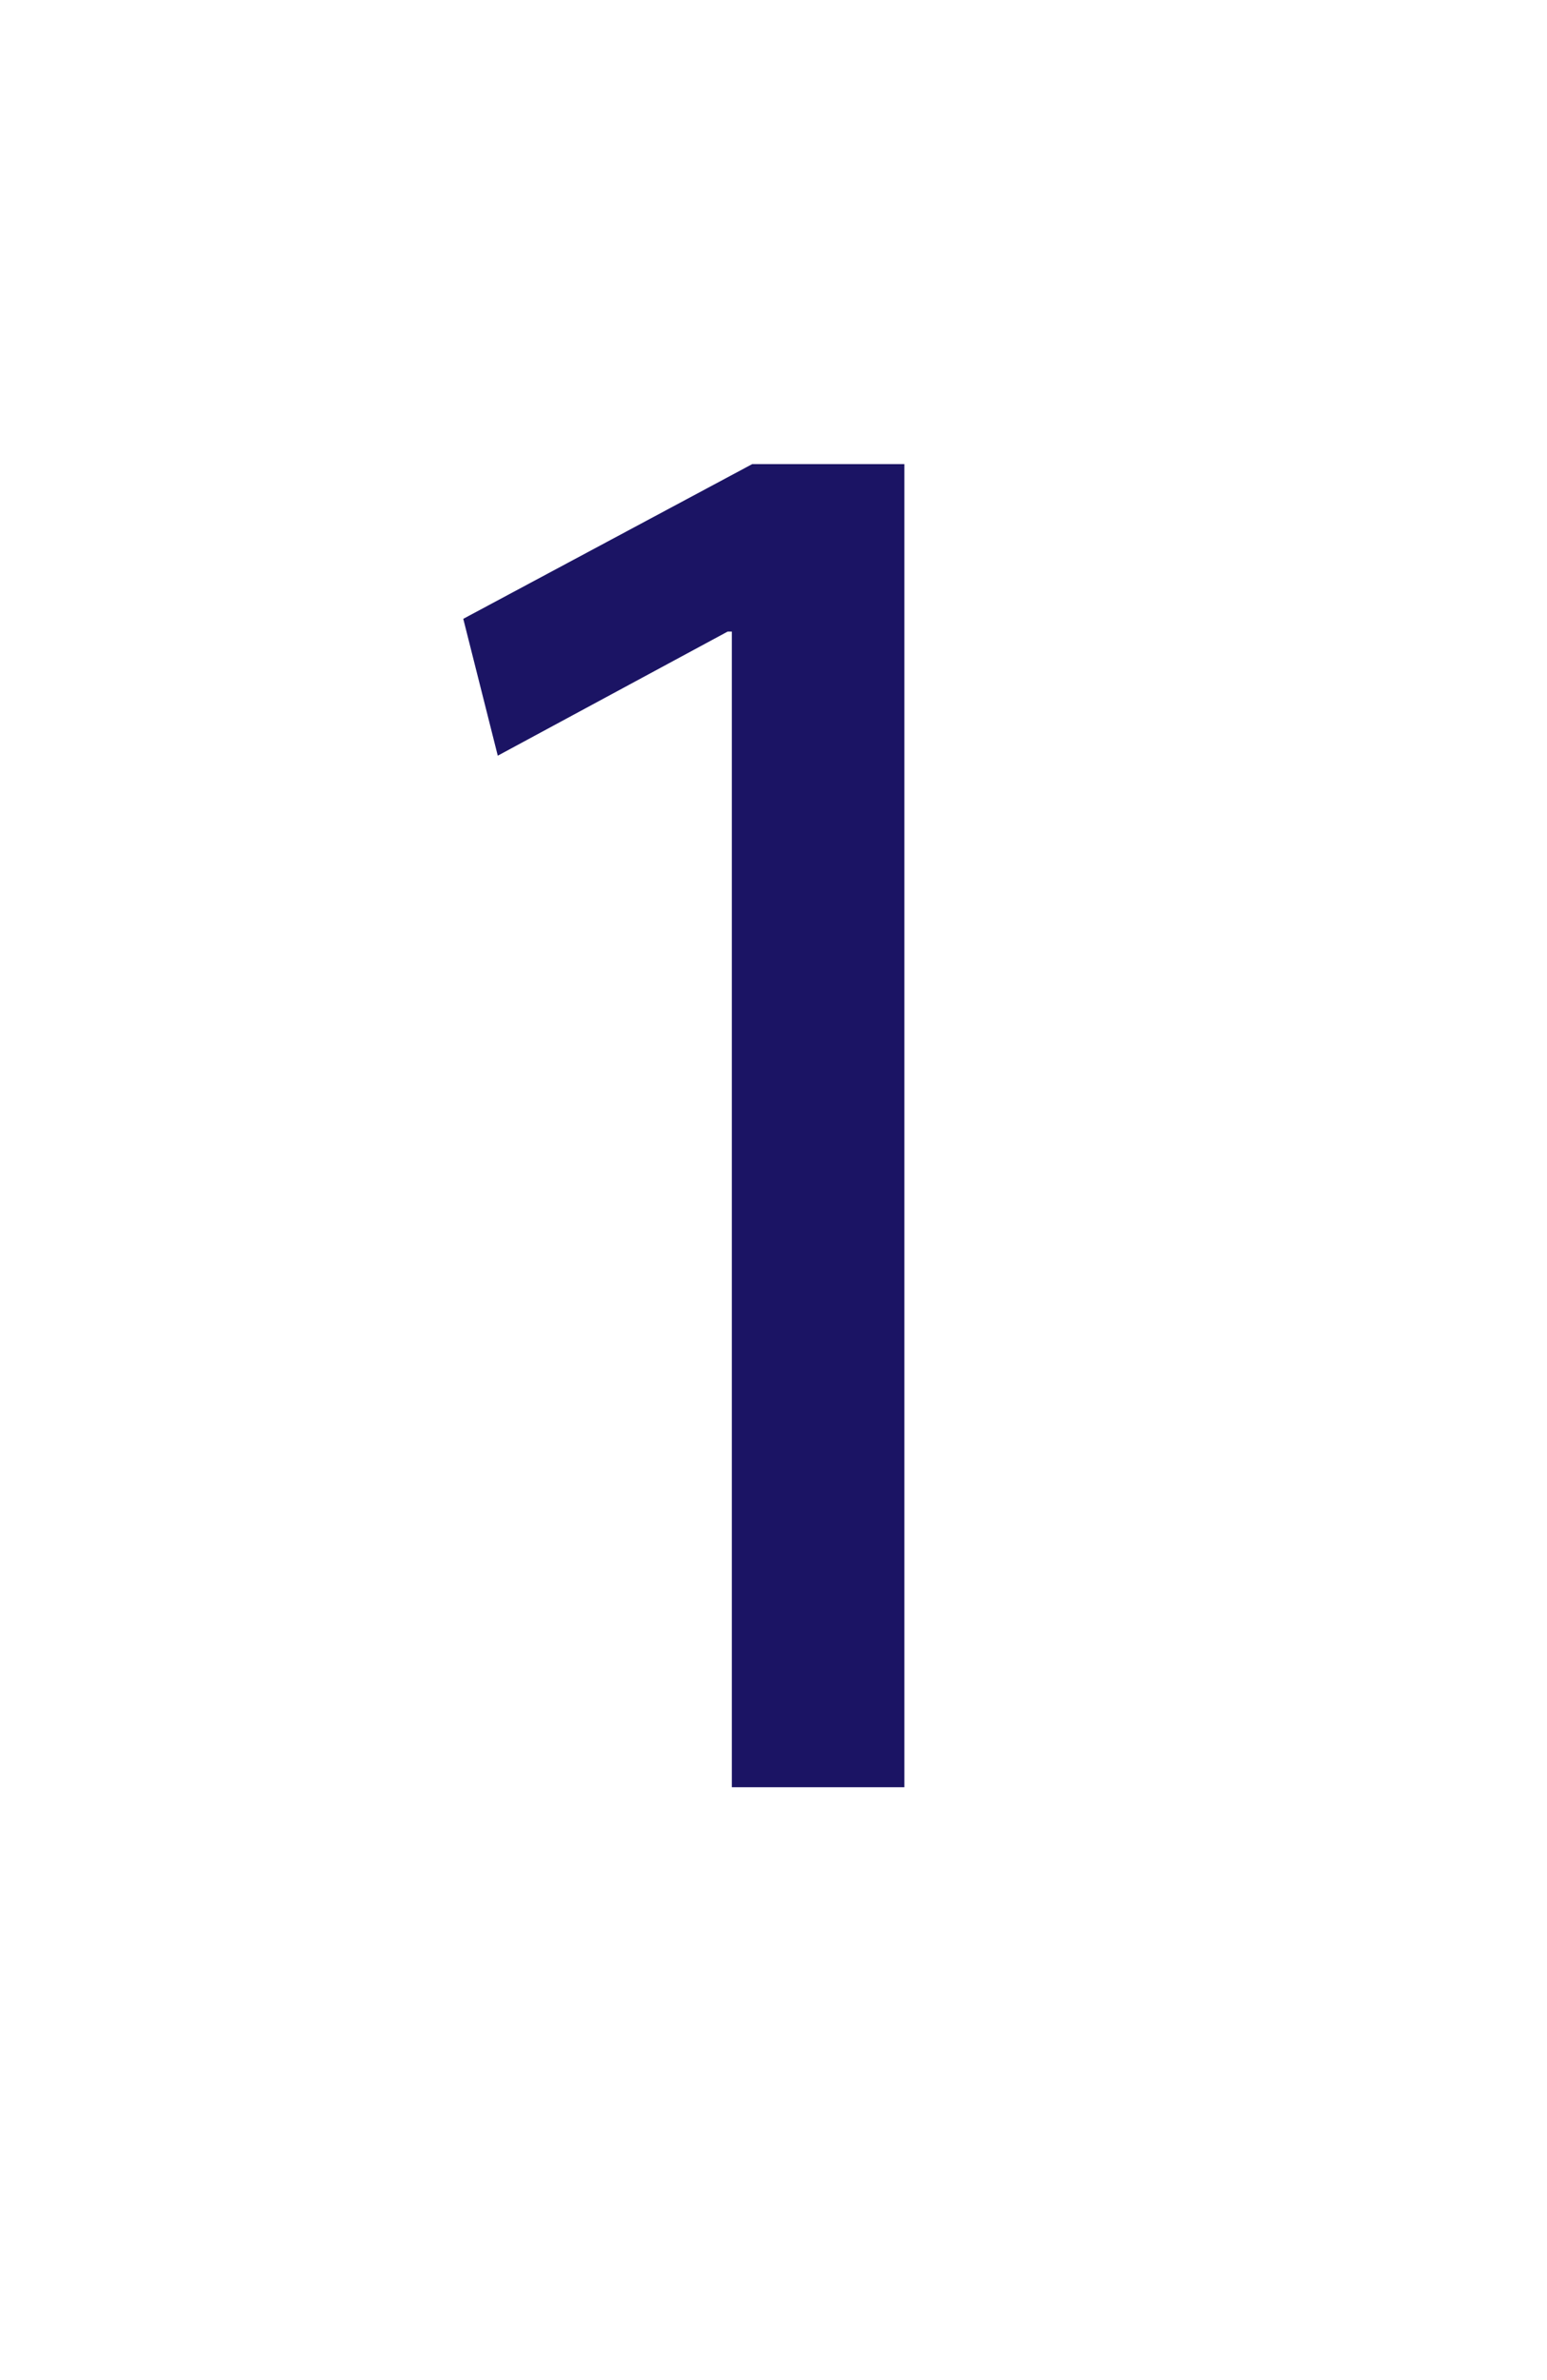 <svg id="Layer_1" data-name="Layer 1" xmlns="http://www.w3.org/2000/svg" viewBox="0 0 130 200"><defs><style>.cls-1{fill:#1b1464;}</style></defs><path class="cls-1" d="M61.5,53.07h-.35L41.83,63.5,38.93,52l24.28-13H76V150.18H61.5Z"/></svg>